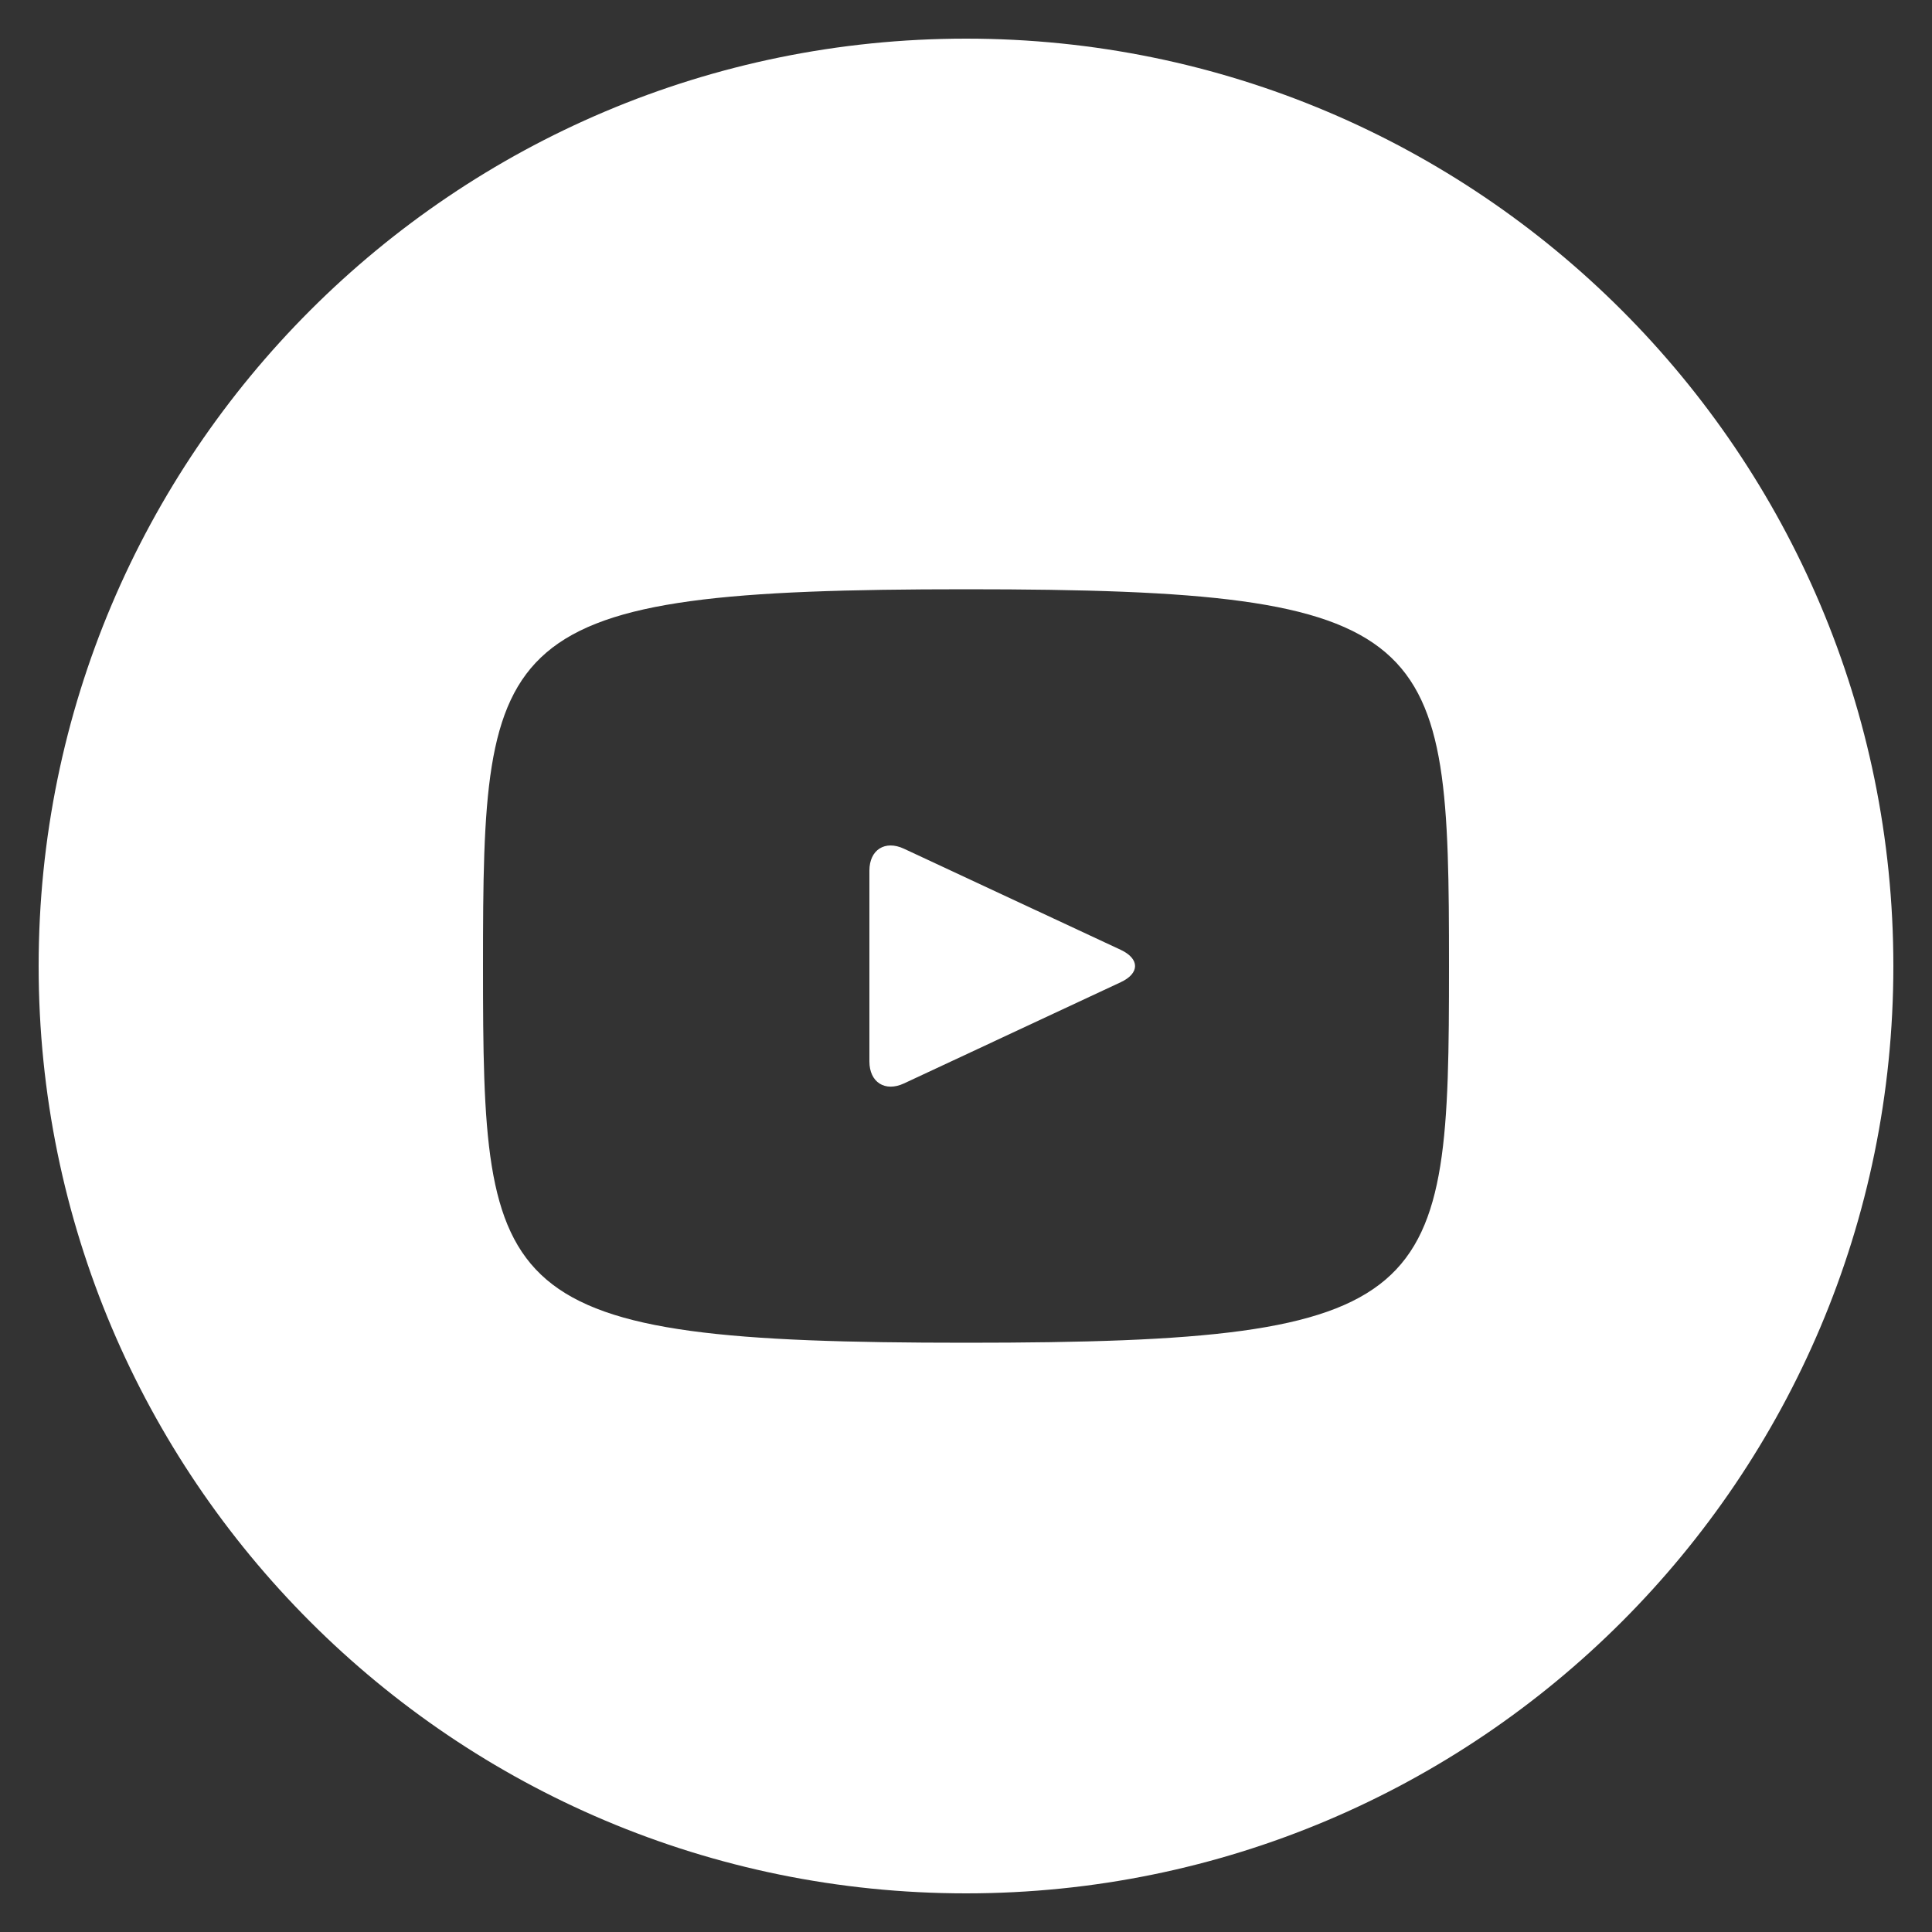<svg width="24" height="24" viewBox="0 0 24 24" fill="none" xmlns="http://www.w3.org/2000/svg">
<rect x="0" y="0" width="24" height="24" fill="#333333" stroke="none"/>
<path d="M13.924 11.8L11.229 10.543C10.994 10.433 10.8 10.556 10.8 10.816V13.185C10.8 13.445 10.994 13.568 11.229 13.459L13.923 12.201C14.159 12.091 14.159 11.911 13.924 11.8ZM12.001 0.48C5.638 0.48 0.48 5.638 0.48 12.001C0.48 18.363 5.638 23.52 12.001 23.52C18.363 23.52 23.52 18.363 23.52 12.001C23.52 5.638 18.363 0.48 12.001 0.48ZM12.001 16.68C6.104 16.68 6 16.149 6 12.001C6 7.852 6.104 7.32 12.001 7.32C17.897 7.32 18 7.852 18 12.001C18 16.149 17.897 16.68 12.001 16.68Z" fill="white"/>
</svg>
